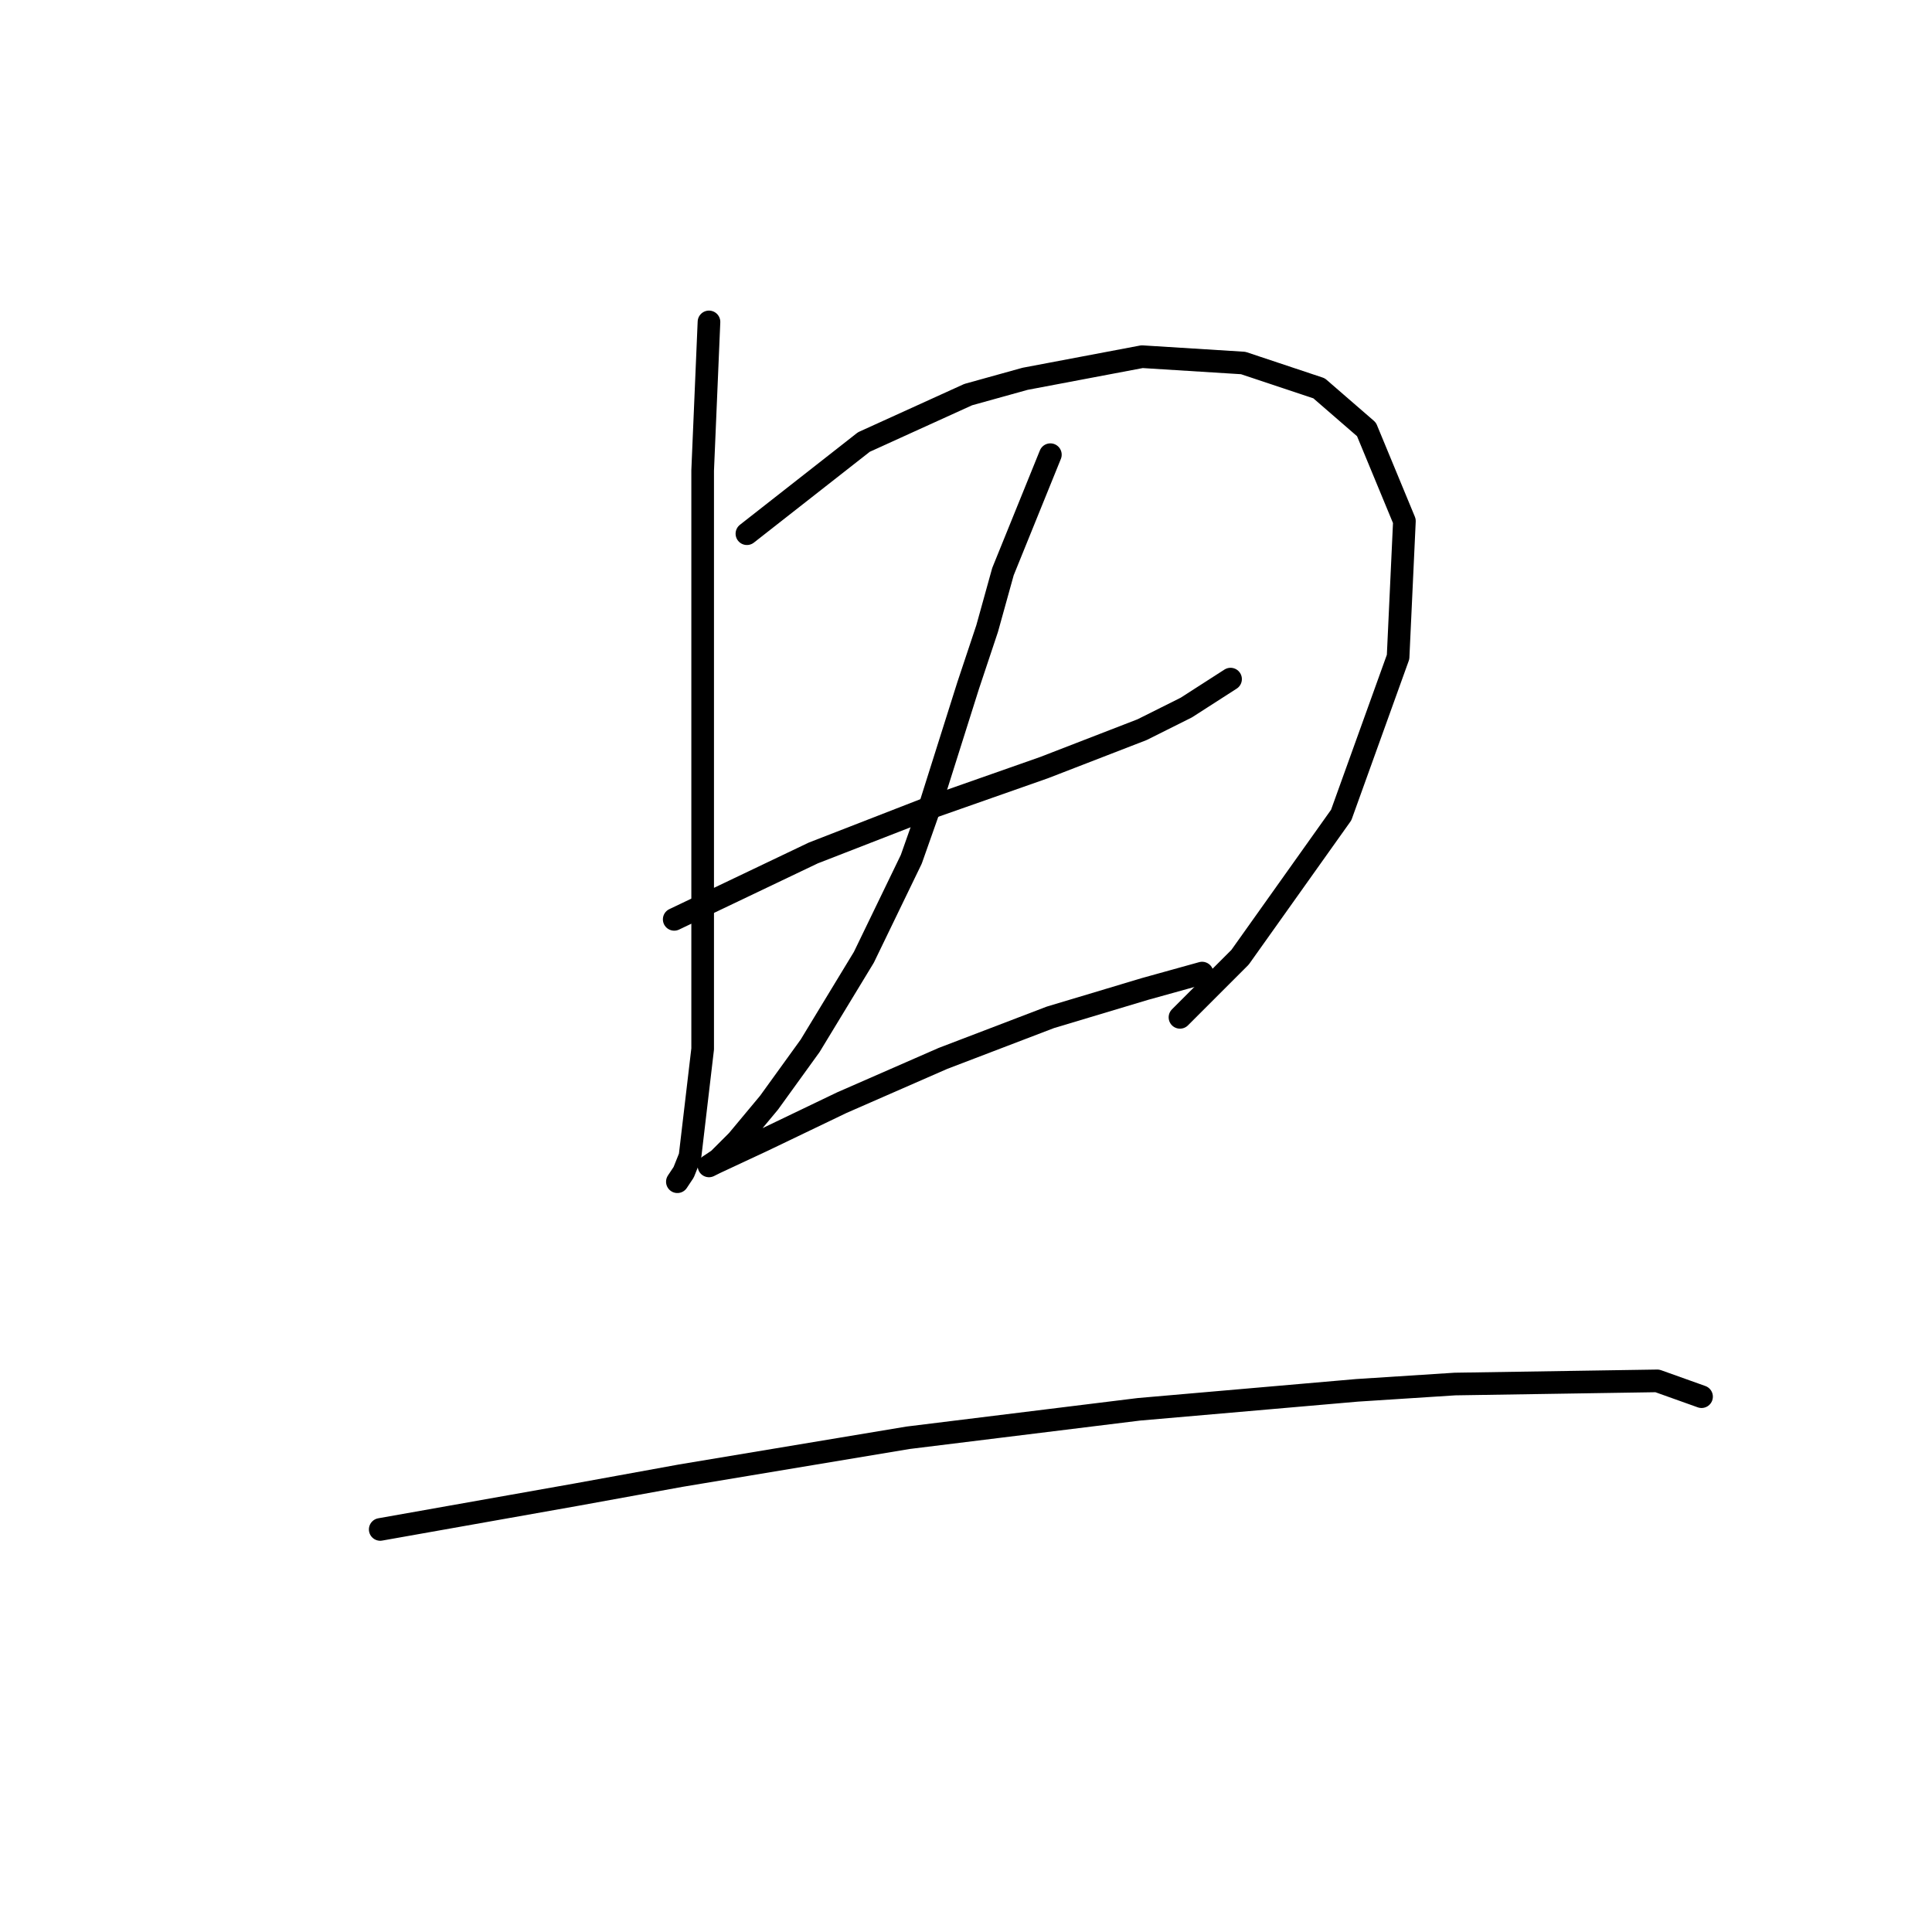 <?xml version="1.0" standalone="no"?>
    <svg width="256" height="256" xmlns="http://www.w3.org/2000/svg" version="1.1">
    <polyline stroke="black" stroke-width="3" stroke-linecap="round" fill="transparent" stroke-linejoin="round" points="93.943 42.655 93.106 62.341 93.106 73.65 93.106 84.959 93.106 110.091 93.106 121.4 93.106 138.992 91.43 153.233 90.592 155.327 89.755 156.584 89.755 156.584 " />
        <polyline stroke="black" stroke-width="3" stroke-linecap="round" fill="transparent" stroke-linejoin="round" points="98.97 70.718 114.467 58.571 128.29 52.289 135.829 50.194 151.327 47.262 164.73 48.1 174.783 51.451 181.065 56.896 186.092 69.043 185.254 87.054 177.715 107.996 164.311 126.845 156.353 134.803 156.353 134.803 " />
        <polyline stroke="black" stroke-width="3" stroke-linecap="round" fill="transparent" stroke-linejoin="round" points="89.336 121.819 107.766 113.023 122.844 107.159 138.342 101.714 151.327 96.687 157.191 93.755 163.055 89.986 163.055 89.986 " />
        <polyline stroke="black" stroke-width="3" stroke-linecap="round" fill="transparent" stroke-linejoin="round" points="139.18 60.247 132.897 75.744 130.803 83.284 128.29 90.823 123.263 106.74 120.75 113.86 114.467 126.845 107.347 138.573 101.902 146.112 97.713 151.139 95.2 153.652 93.943 154.489 94.781 154.071 101.064 151.139 111.535 146.112 124.939 140.248 139.18 134.803 151.746 131.034 159.285 128.939 159.285 128.939 " />
        <polyline stroke="black" stroke-width="3" stroke-linecap="round" fill="transparent" stroke-linejoin="round" points="50.382 202.658 76.351 198.051 90.174 195.537 120.331 190.511 150.908 186.741 179.809 184.228 192.793 183.391 219.6 182.972 225.464 185.066 225.464 185.066 " />
        </svg>